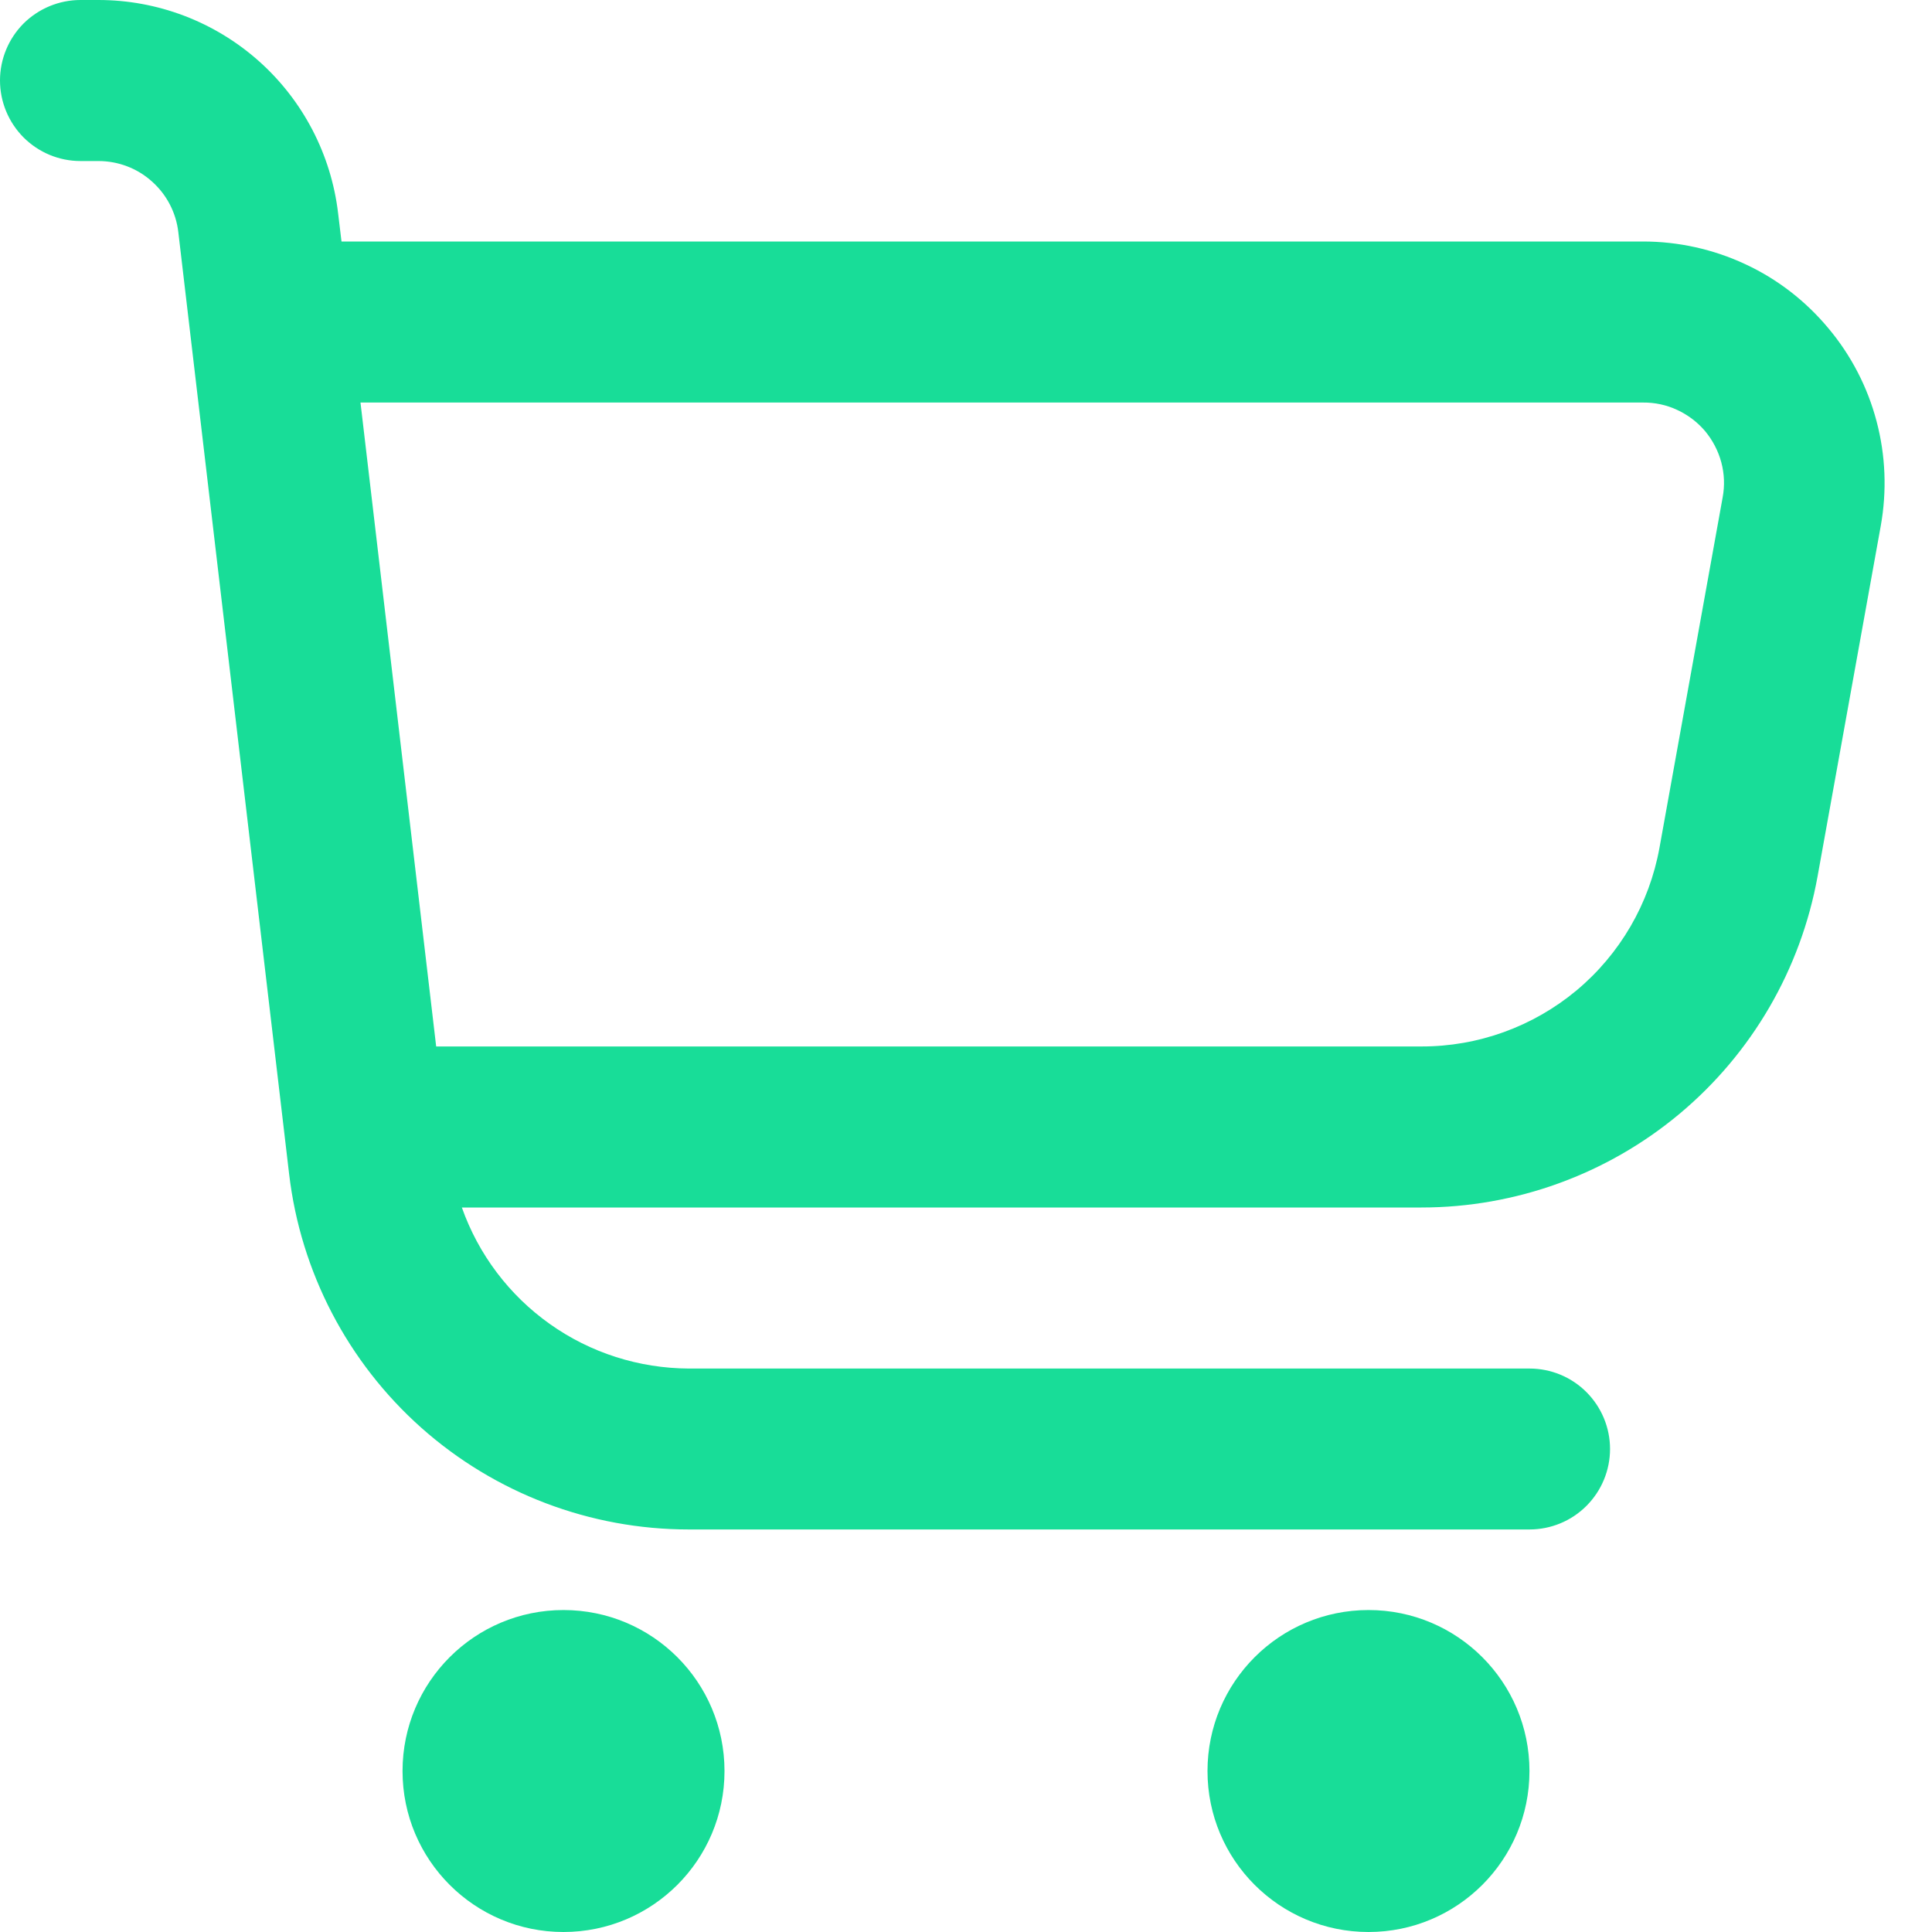 <svg width="17" height="17" viewBox="0 0 17 17" fill="none" xmlns="http://www.w3.org/2000/svg">
<g clip-path="url(#clip0_358_773)">
<path d="M16.088 2.888C15.889 2.649 15.64 2.456 15.358 2.325C15.076 2.193 14.768 2.125 14.457 2.125H3.005L2.975 1.876C2.914 1.36 2.666 0.883 2.277 0.537C1.888 0.191 1.386 0 0.866 0L0.708 0C0.52 0 0.34 0.075 0.207 0.207C0.075 0.34 0 0.52 0 0.708C0 0.896 0.075 1.076 0.207 1.209C0.34 1.342 0.52 1.417 0.708 1.417H0.866C1.039 1.417 1.207 1.48 1.336 1.596C1.466 1.711 1.549 1.87 1.569 2.042L2.544 10.33C2.645 11.191 3.059 11.986 3.707 12.563C4.356 13.14 5.193 13.458 6.061 13.458H13.458C13.646 13.458 13.826 13.384 13.959 13.251C14.092 13.118 14.167 12.938 14.167 12.75C14.167 12.562 14.092 12.382 13.959 12.249C13.826 12.116 13.646 12.042 13.458 12.042H6.061C5.623 12.04 5.195 11.904 4.838 11.65C4.48 11.396 4.21 11.038 4.064 10.625H12.507C13.337 10.625 14.141 10.333 14.778 9.801C15.416 9.268 15.845 8.529 15.993 7.712L16.549 4.628C16.604 4.322 16.592 4.007 16.512 3.706C16.433 3.406 16.288 3.126 16.088 2.888ZM15.158 4.376L14.602 7.46C14.513 7.951 14.255 8.395 13.872 8.715C13.489 9.034 13.006 9.209 12.507 9.208H3.838L3.172 3.542H14.457C14.561 3.541 14.664 3.563 14.758 3.607C14.853 3.651 14.937 3.715 15.004 3.794C15.07 3.874 15.119 3.967 15.146 4.068C15.173 4.168 15.177 4.274 15.158 4.376Z" fill="#18DD98"/>
<path d="M4.958 17C5.741 17 6.375 16.366 6.375 15.584C6.375 14.801 5.741 14.167 4.958 14.167C4.176 14.167 3.542 14.801 3.542 15.584C3.542 16.366 4.176 17 4.958 17Z" fill="#18DD98"/>
<path d="M12.042 17C12.824 17 13.458 16.366 13.458 15.584C13.458 14.801 12.824 14.167 12.042 14.167C11.259 14.167 10.625 14.801 10.625 15.584C10.625 16.366 11.259 17 12.042 17Z" fill="#18DD98"/>
</g>
<defs>
<clipPath id="clip0_358_773">
<rect width="17" height="17" fill="white"/>
</clipPath>
</defs>
</svg>

